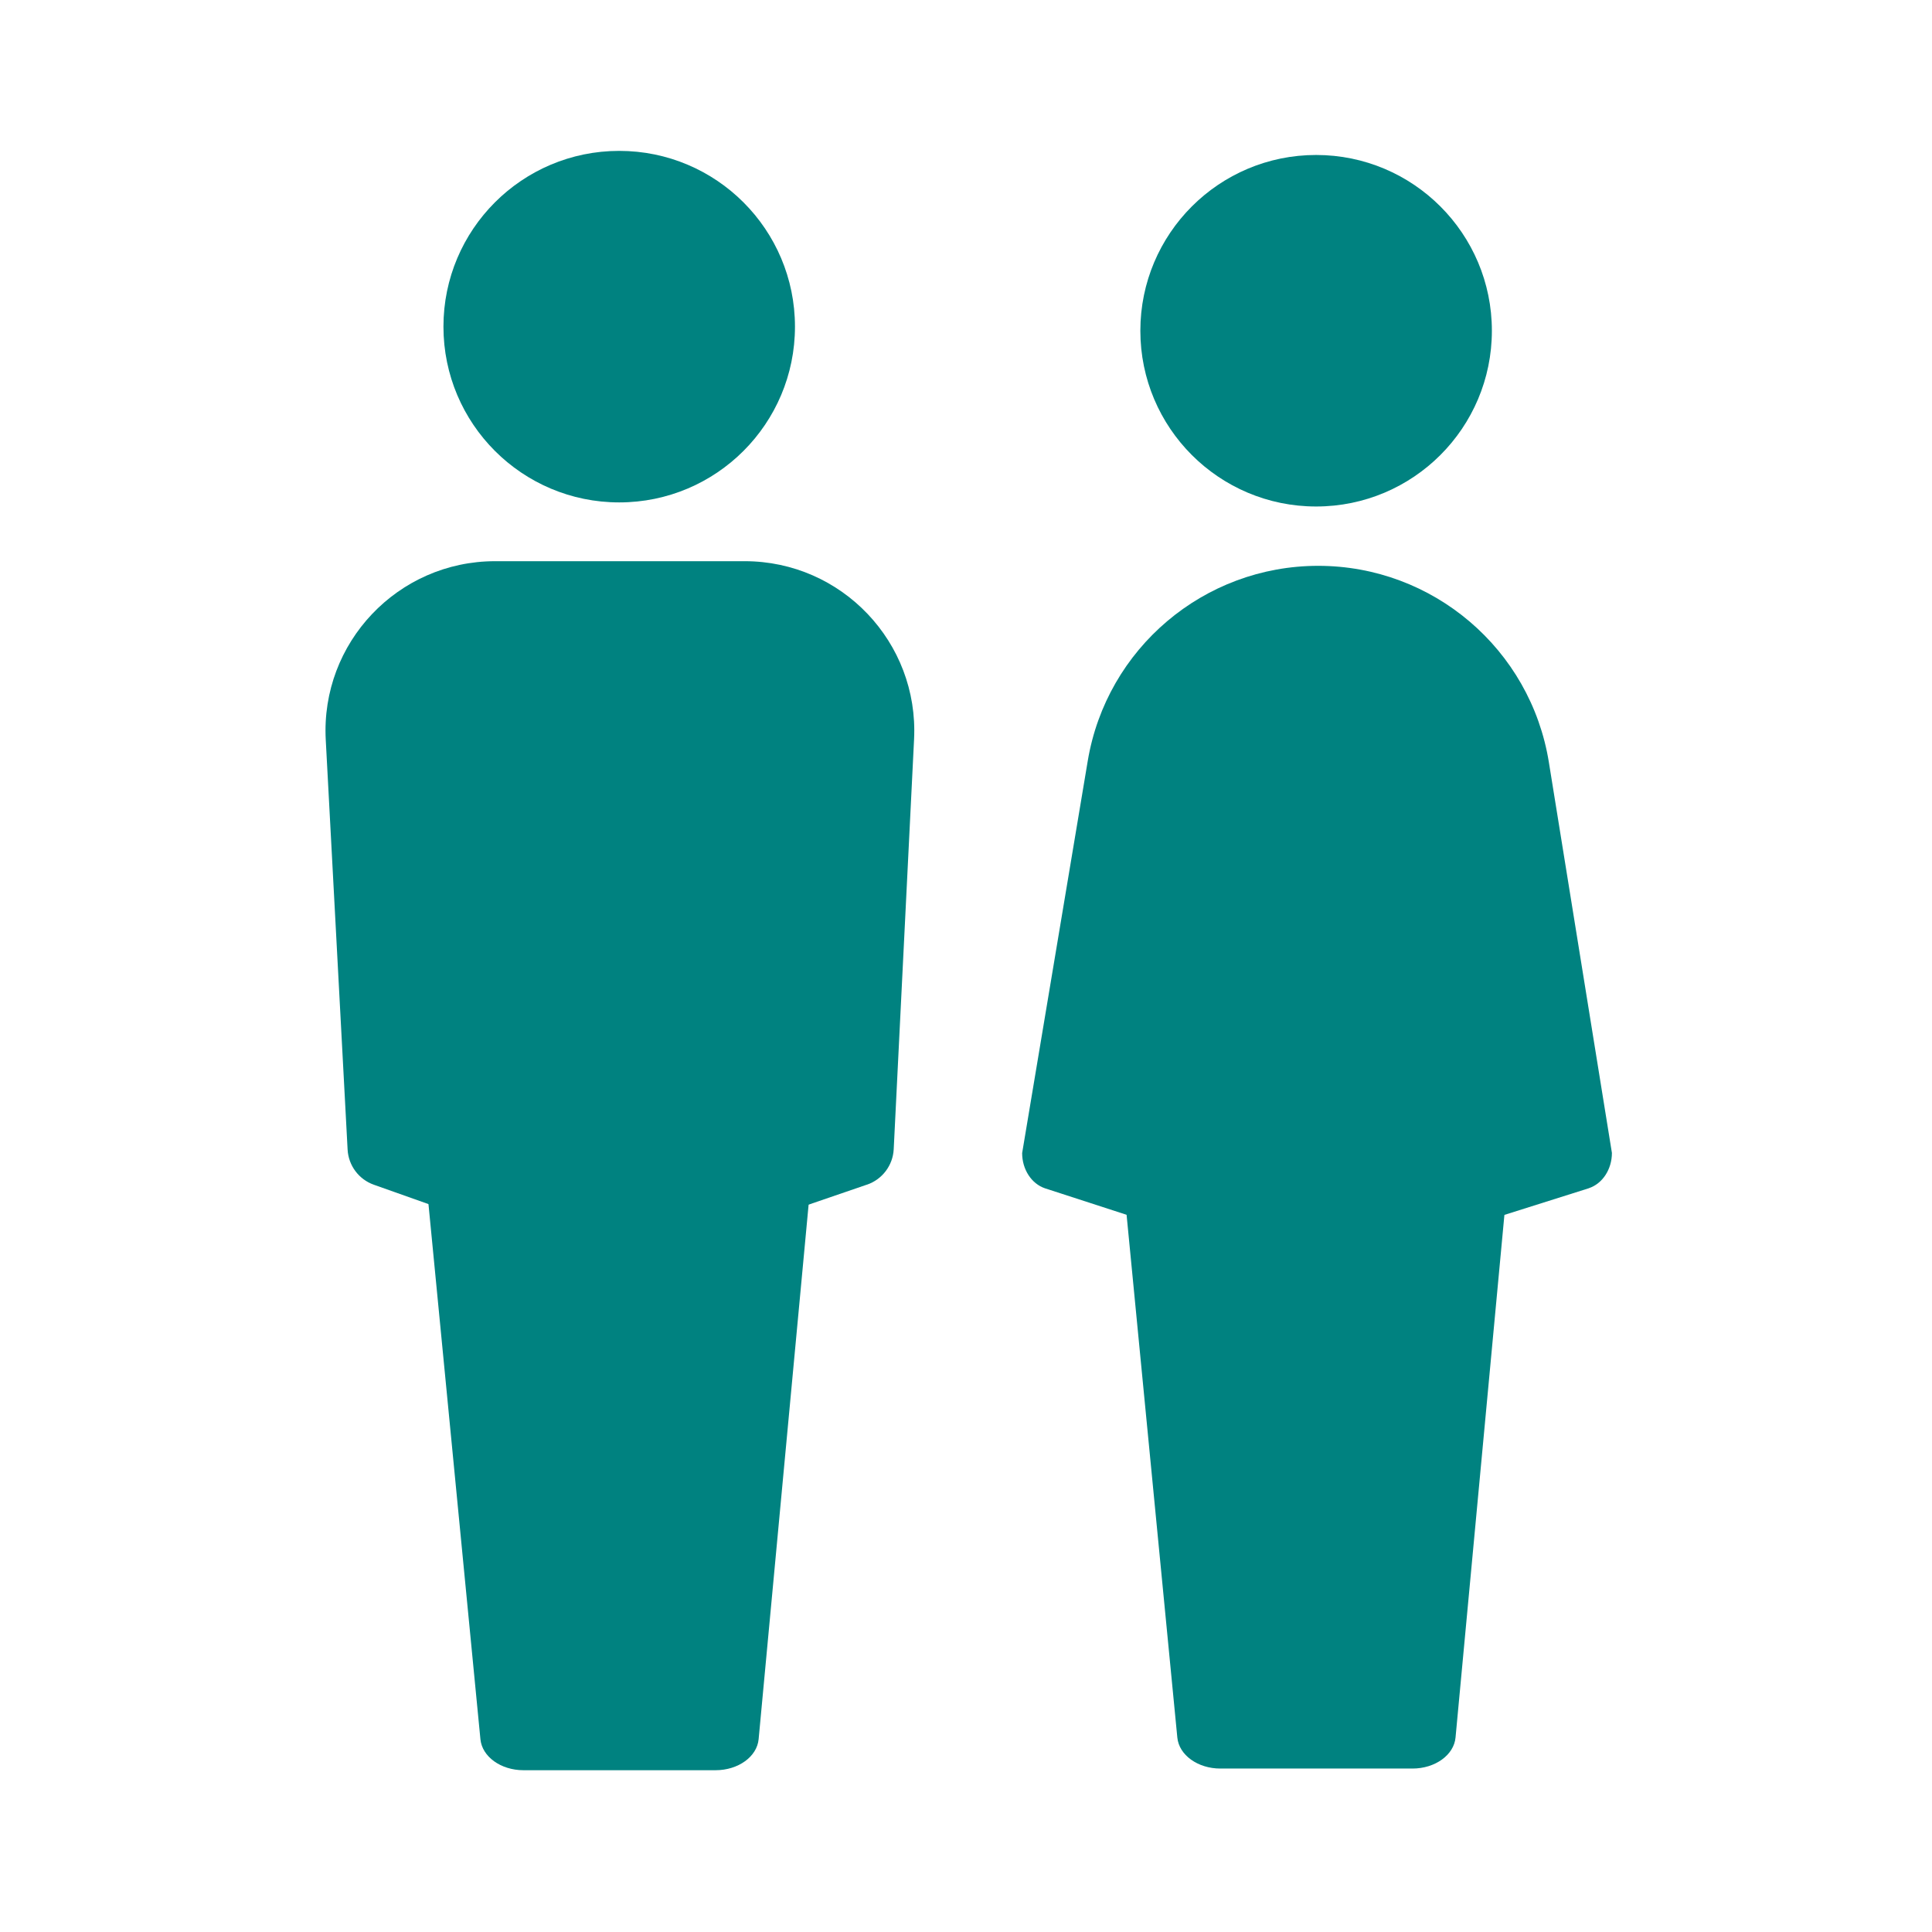<?xml version='1.0' encoding='UTF-8'?>
<svg xmlns="http://www.w3.org/2000/svg" id="av" data-name="Couple HF" viewBox="0 0 453.54 453.54">
  <defs>
    <style>
      .ca {
        fill: #008280;
        stroke-width: 0px;
      }
    </style>
  </defs>
  <g>
    <circle class="ca" cx="145.36" cy="76.68" r="41.26"/>
    <path class="ca" d="M167.98,415.56h-45.1c-5.3,0-9.7-3.17-10.1-7.27l-12.91-132.99,12.7-97.74c.52-4.01,4.88-7.07,10.08-7.07h45.56c5.22,0,9.58,3.08,10.08,7.1l12.19,98.18-12.39,132.5c-.38,4.11-4.79,7.29-10.1,7.29Z"/>
    <path class="ca" d="M203.53,278.09l-58.89,20.19-56.87-20.16c-3.54-1.25-5.97-4.51-6.17-8.26l-5.13-96.19c-1.22-22.79,16.93-41.93,39.76-41.93h58.59c22.76,0,40.89,19.05,39.76,41.79l-4.78,96.24c-.19,3.8-2.67,7.09-6.27,8.33Z"/>
  </g>
  <g>
    <circle class="ca" cx="308.96" cy="77.64" r="41.26"/>
    <path class="ca" d="M331.58,415.17h-45.1c-5.3,0-9.7-3.17-10.1-7.27l-12.91-132.99,12.7-97.74c.52-4.01,4.88-7.07,10.08-7.07h45.56c5.22,0,9.58,3.08,10.08,7.1l12.19,98.18-12.39,132.5c-.38,4.11-4.79,7.29-10.1,7.29Z"/>
    <path class="ca" d="M372.99,278.94l-64.75,20.44-62.92-20.42c-3.18-1.07-5.37-4.44-5.37-8.27l15.4-92.06c4.42-26.43,27.3-45.8,54.1-45.8h0c26.92,0,49.86,19.54,54.15,46.11l14.8,91.71c0,3.84-2.21,7.22-5.41,8.28Z"/>
  </g>
</svg>
